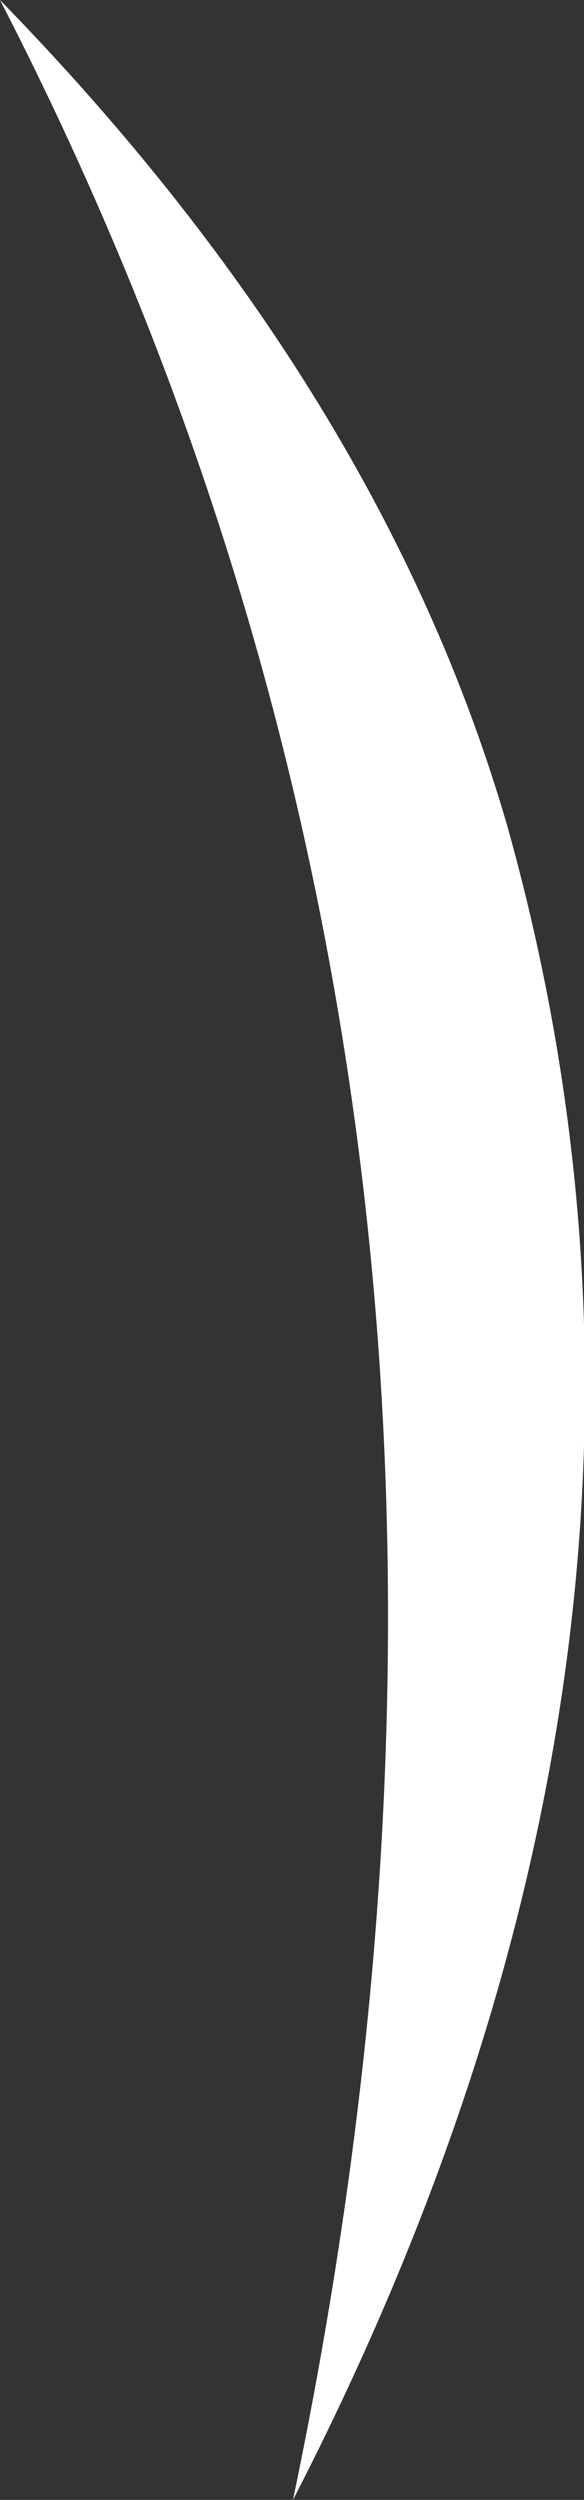 <?xml version="1.0" encoding="UTF-8" standalone="no"?>
<svg xmlns:xlink="http://www.w3.org/1999/xlink" height="63.55px" width="14.85px" xmlns="http://www.w3.org/2000/svg">
  <rect width="100%" height="100%" fill="#333333" stroke="none"/>
  <g transform="matrix(1.0, 0.0, 0.0, 1.0, -40.25, 27.25)">
    <path d="M40.25 -27.25 Q49.95 -17.3 53.15 -6.25 58.95 14.45 47.7 36.3 55.0 1.35 40.25 -27.25" fill="#ffffff" fill-rule="evenodd" stroke="none"/>
  </g>
</svg>
